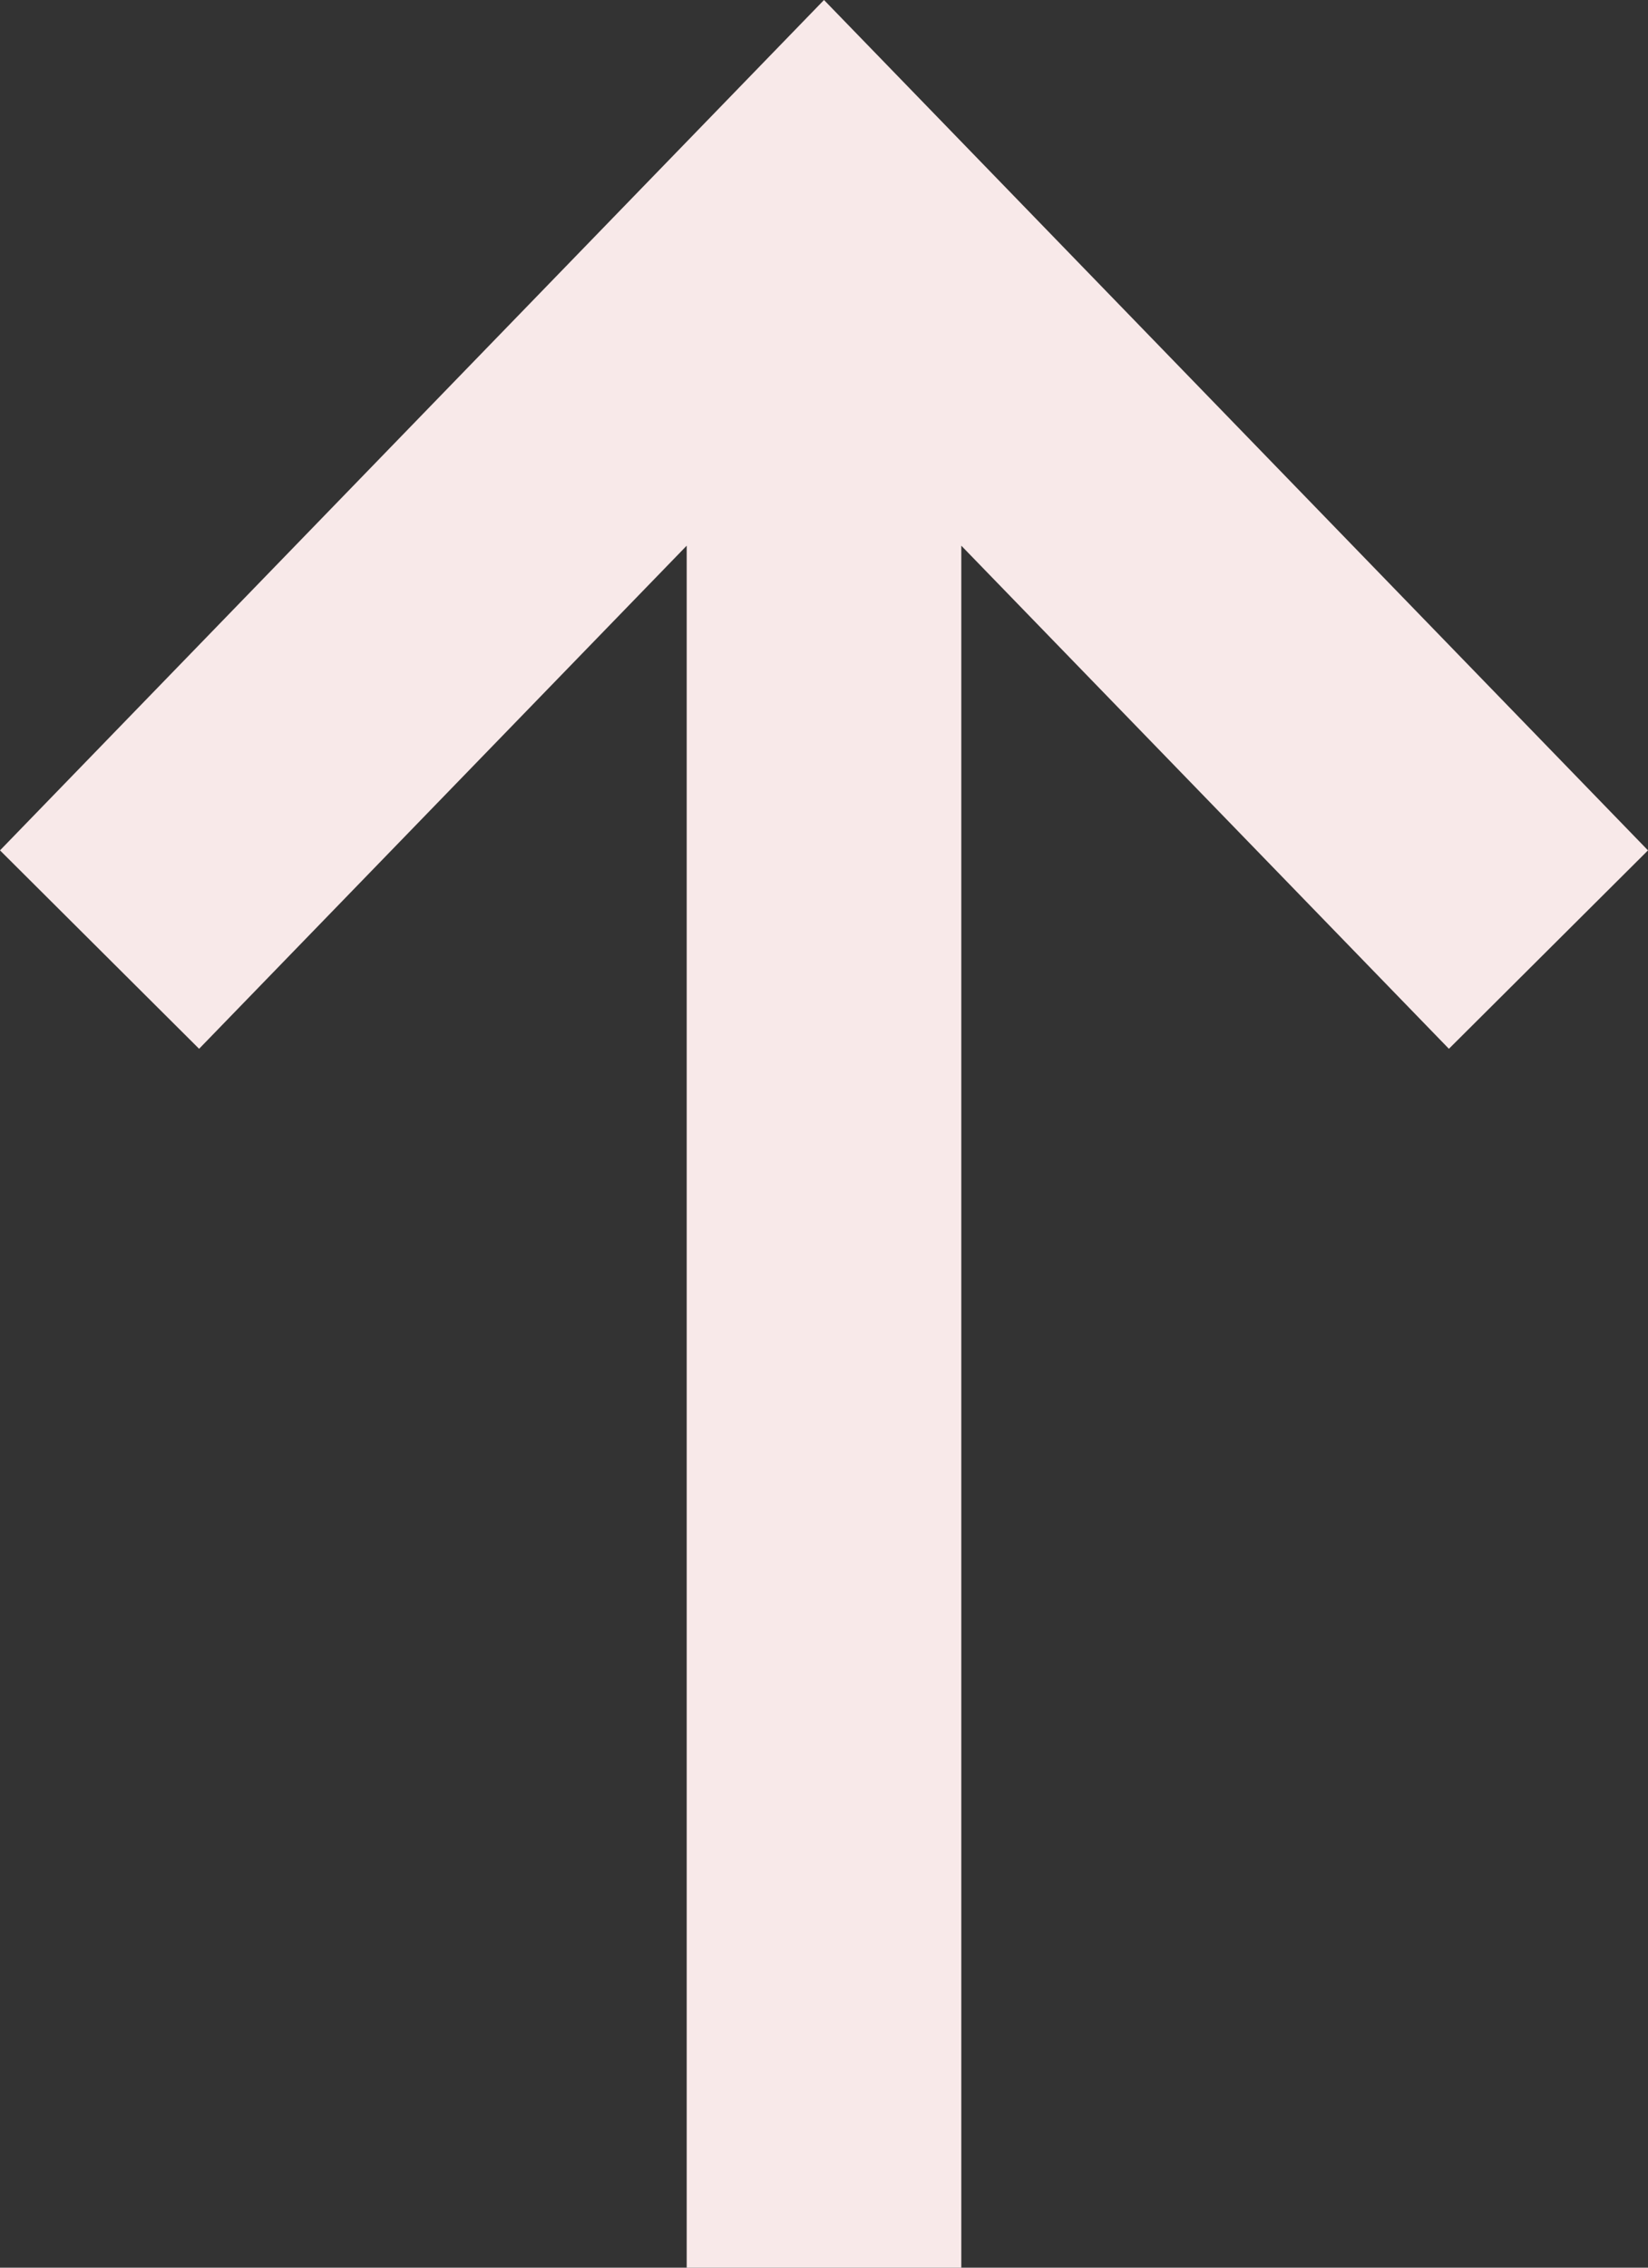 <svg width="16" height="22" viewBox="0 0 16 22" fill="none" xmlns="http://www.w3.org/2000/svg">
<rect x="0" y="0" width="16" height="22" fill="#333333" stroke="none"/>
<path d="M16 8.25L14.067 10.175L9.333 5.294L9.333 22L6.667 22L6.667 5.294L1.933 10.175L-6.01032e-07 8.25L8 -3.49691e-07L16 8.25Z" fill="#F8E9E9"/>
</svg>
